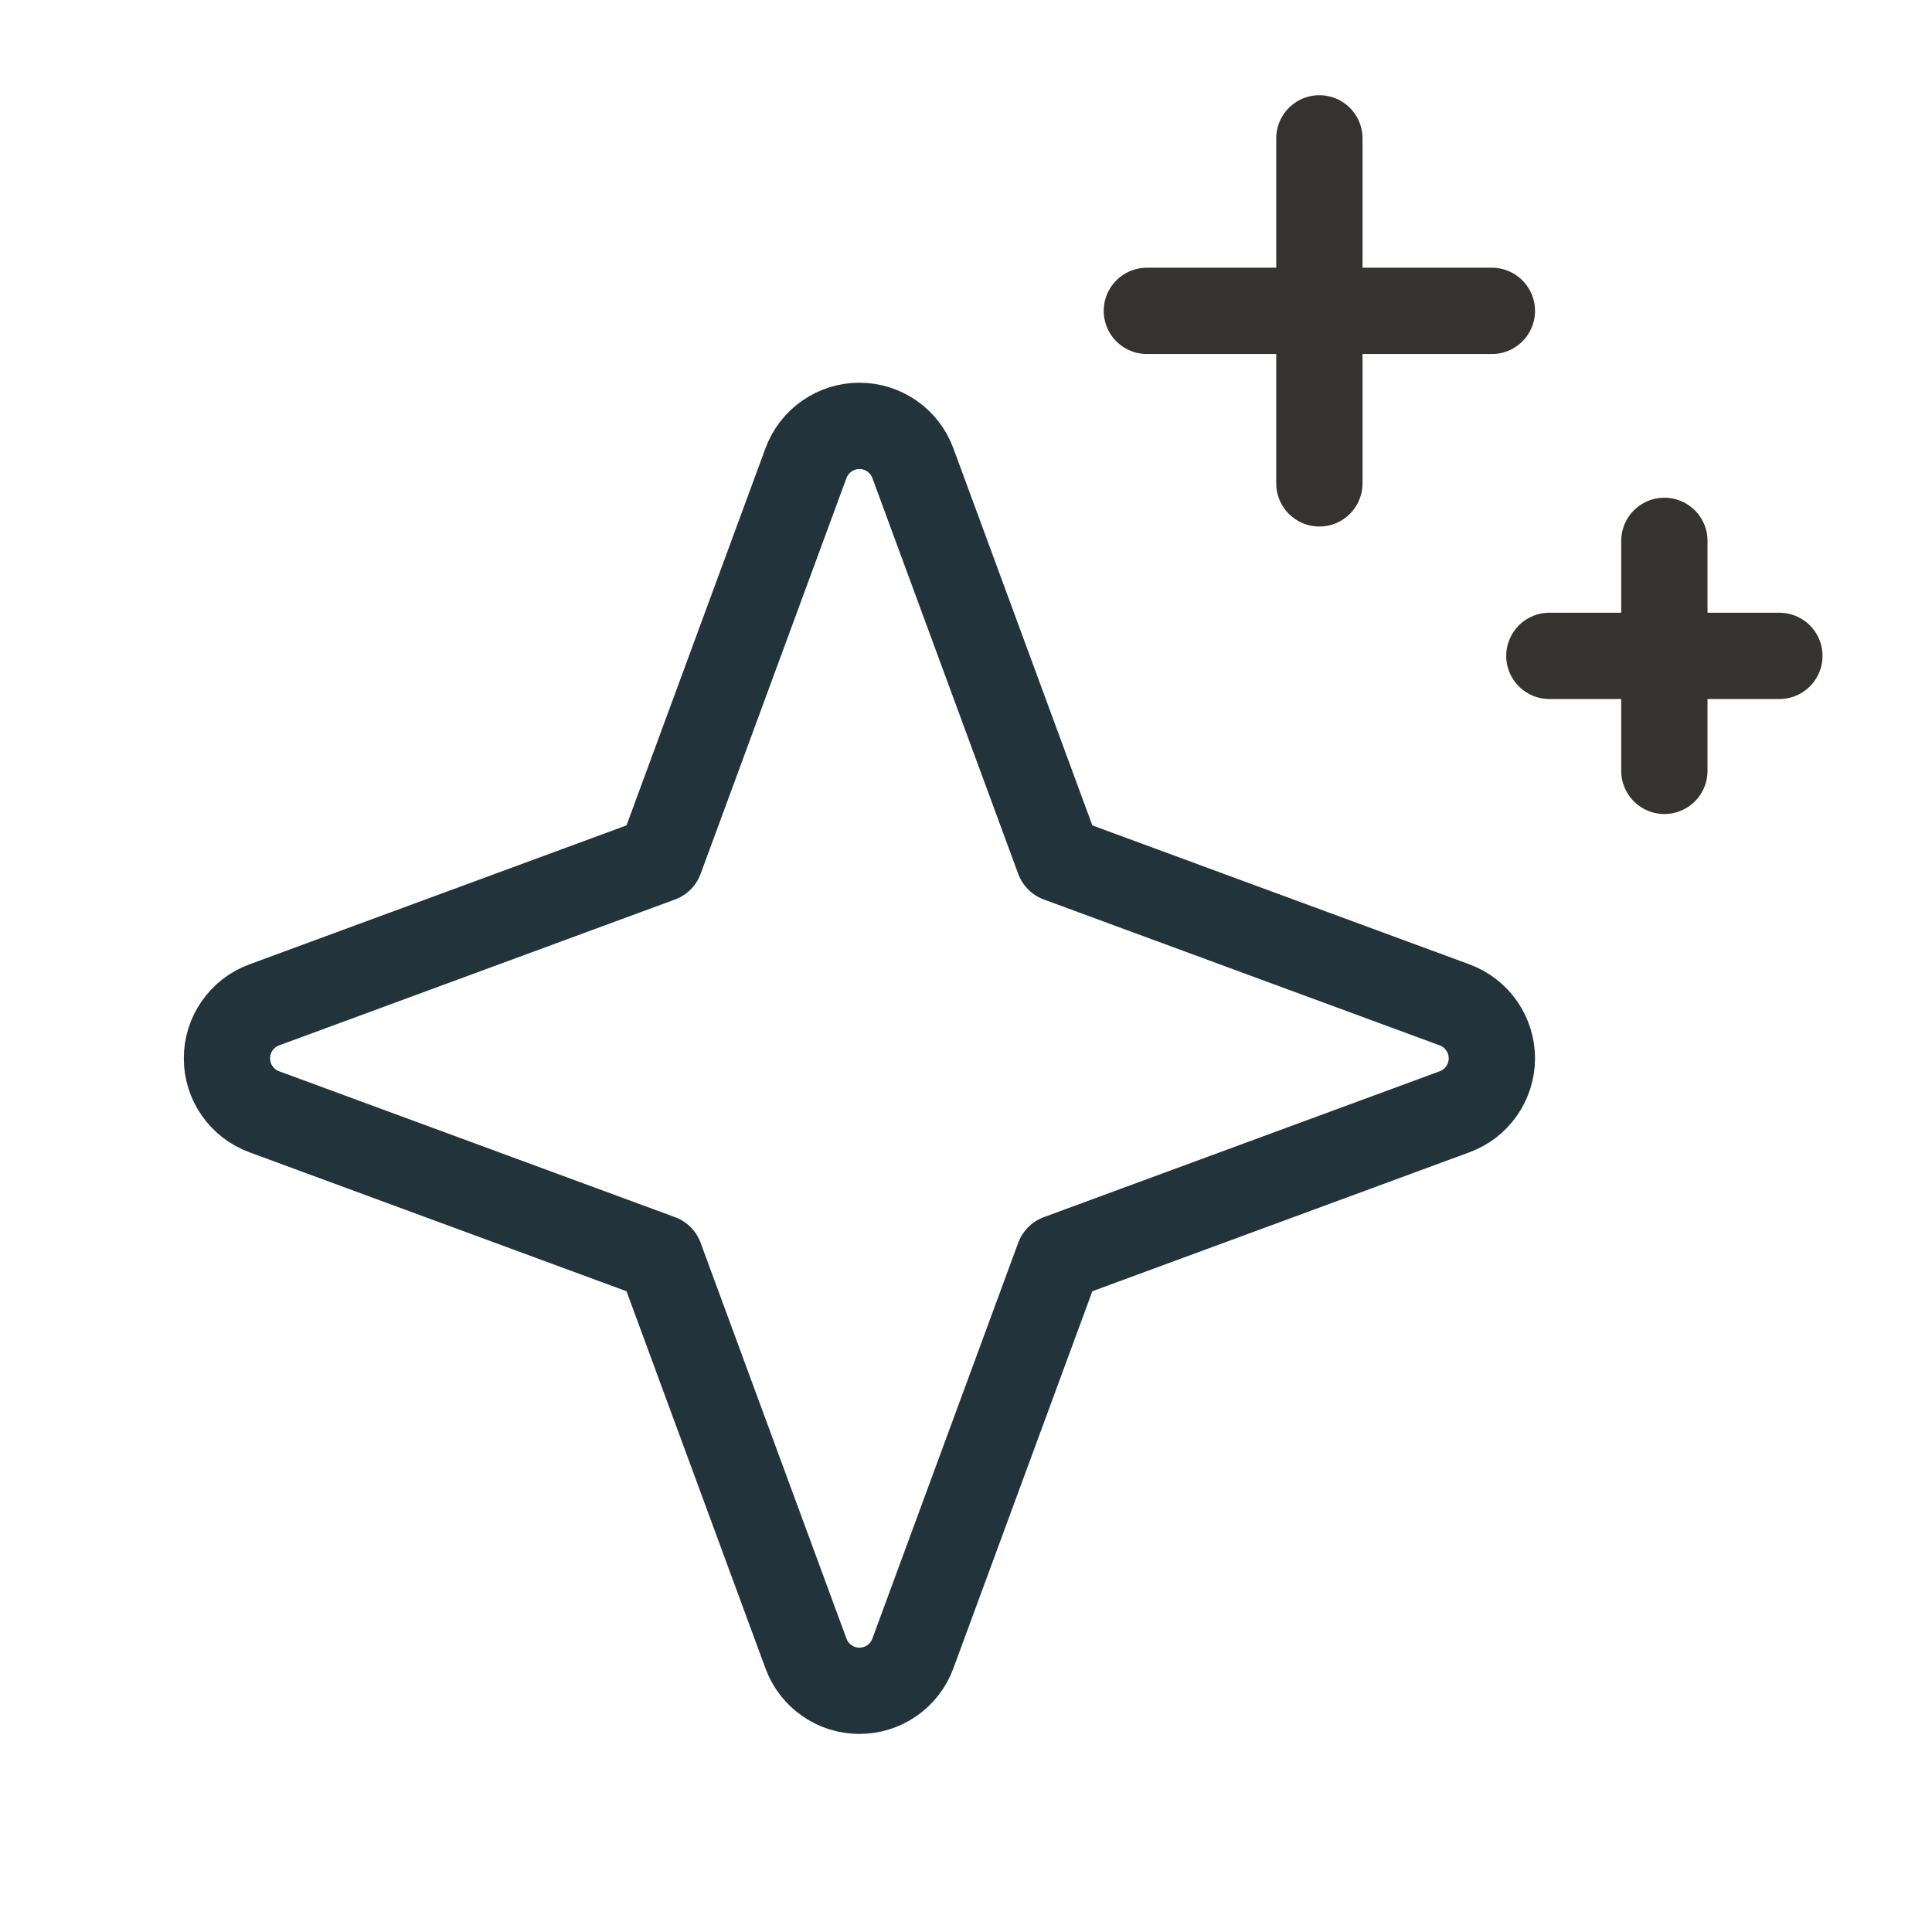 <svg width="21" height="21" viewBox="0 0 21 21" fill="none" xmlns="http://www.w3.org/2000/svg">
<path d="M7.175 13.67L2.871 12.084C2.752 12.04 2.65 11.961 2.578 11.857C2.505 11.754 2.467 11.63 2.467 11.504C2.467 11.377 2.505 11.254 2.578 11.15C2.65 11.046 2.752 10.967 2.871 10.923L7.175 9.337L8.761 5.033C8.805 4.915 8.884 4.812 8.988 4.74C9.091 4.668 9.215 4.629 9.341 4.629C9.468 4.629 9.591 4.668 9.695 4.74C9.799 4.812 9.878 4.915 9.922 5.033L11.508 9.337L15.812 10.923C15.93 10.967 16.033 11.046 16.105 11.15C16.177 11.254 16.216 11.377 16.216 11.504C16.216 11.63 16.177 11.754 16.105 11.857C16.033 11.961 15.93 12.04 15.812 12.084L11.508 13.67L9.922 17.974C9.878 18.093 9.799 18.195 9.695 18.267C9.591 18.34 9.468 18.378 9.341 18.378C9.215 18.378 9.091 18.34 8.988 18.267C8.884 18.195 8.805 18.093 8.761 17.974L7.175 13.67Z" stroke="#22333C" stroke-width="0.938" stroke-linecap="round" stroke-linejoin="round"/>
<path d="M14.341 1.504V5.254" stroke="#343330" stroke-width="0.938" stroke-linecap="round" stroke-linejoin="round"/>
<path d="M18.091 5.879V8.379" stroke="#343330" stroke-width="0.938" stroke-linecap="round" stroke-linejoin="round"/>
<path d="M12.466 3.379H16.216" stroke="#343330" stroke-width="0.938" stroke-linecap="round" stroke-linejoin="round"/>
<path d="M16.841 7.129H19.341" stroke="#343330" stroke-width="0.938" stroke-linecap="round" stroke-linejoin="round"/>
</svg>

